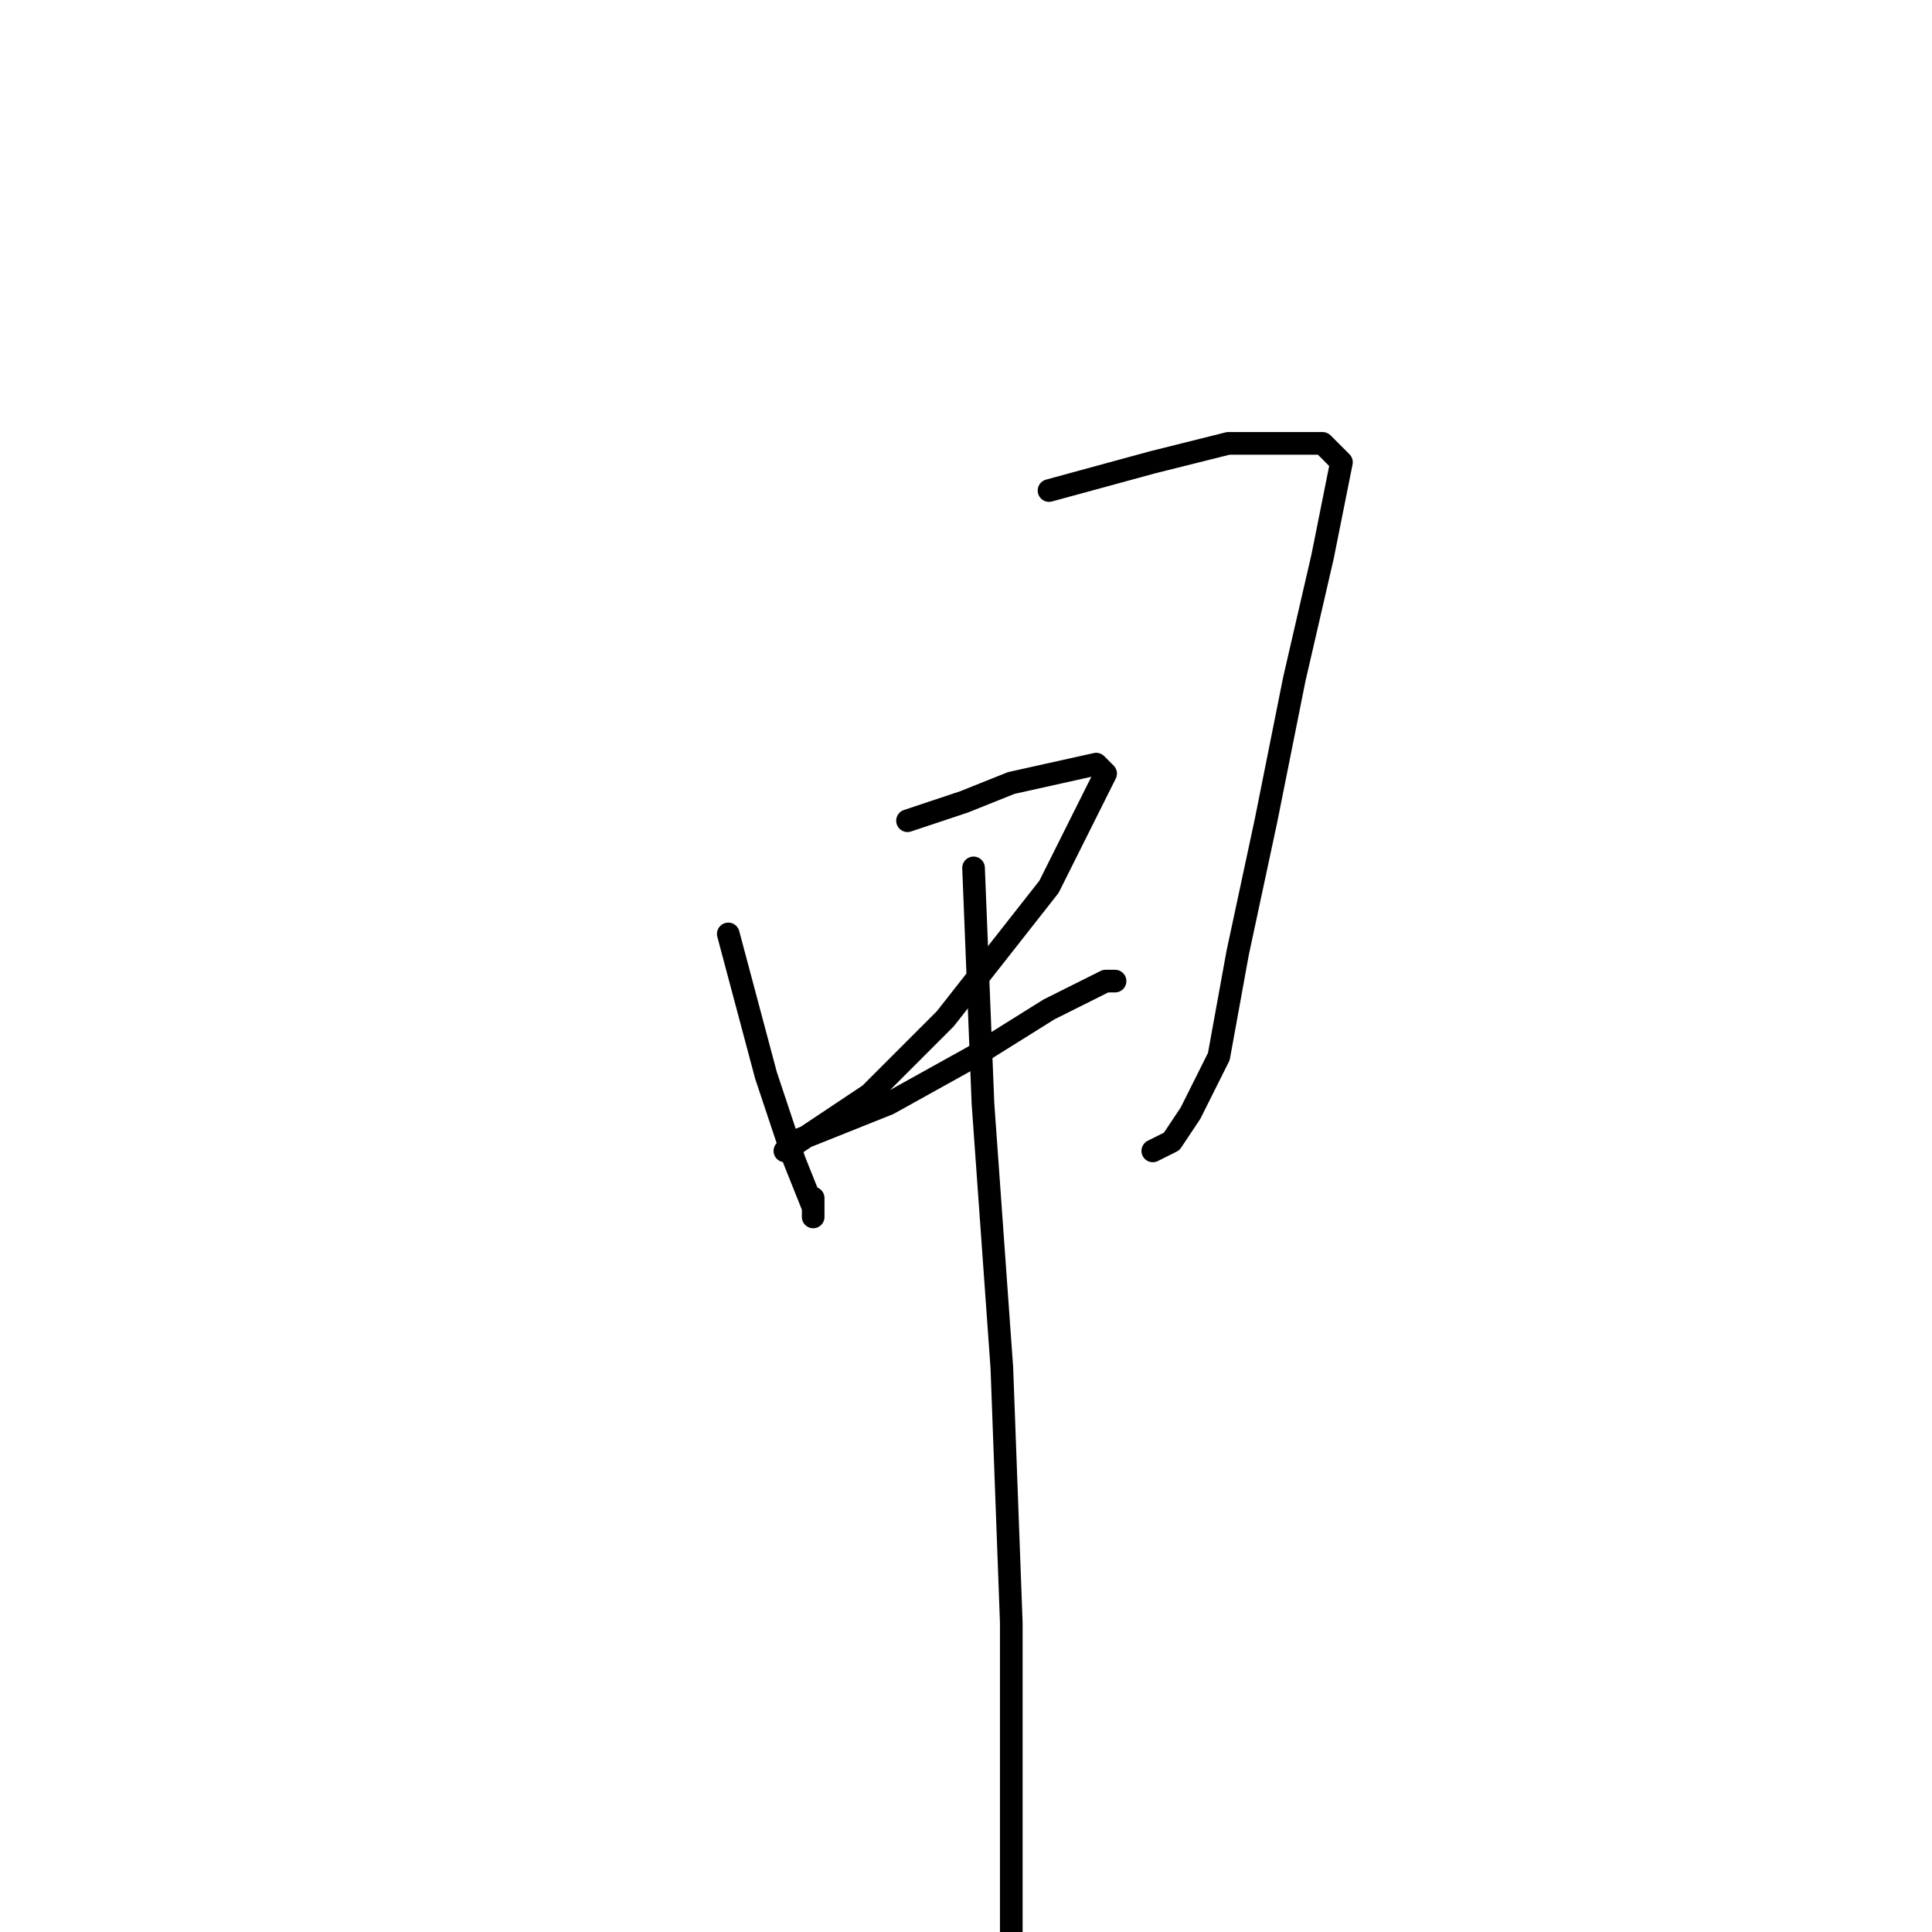 <?xml version="1.0" standalone="no"?>
    <svg width="256" height="256" xmlns="http://www.w3.org/2000/svg" version="1.1">
    <polyline stroke="black" stroke-width="3" stroke-linecap="round" fill="transparent" stroke-linejoin="round" points="96.5 123.75 101.5 142.5 105.25 153.75 107.75 160 107.75 161.25 107.75 158.75 107.75 158.75 " />
        <polyline stroke="black" stroke-width="3" stroke-linecap="round" fill="transparent" stroke-linejoin="round" points="139 65 152.75 61.25 162.75 58.75 170.25 58.75 175.25 58.75 177.75 61.25 175.25 73.75 171.5 90 167.75 108.75 164 126.25 161.5 140 157.75 147.5 155.25 151.25 152.75 152.5 152.75 152.5 " />
        <polyline stroke="black" stroke-width="3" stroke-linecap="round" fill="transparent" stroke-linejoin="round" points="120.25 108.75 127.75 106.25 134 103.75 145.25 101.25 146.5 102.5 144 107.5 139 117.5 125.25 135 115.25 145 107.75 150 104 152.5 105.25 151.25 117.75 146.25 129 140 139 133.75 144 131.25 146.5 130 147.75 130 147.75 130 " />
        <polyline stroke="black" stroke-width="3" stroke-linecap="round" fill="transparent" stroke-linejoin="round" points="129 115 130.25 146.25 132.75 181.25 134 215 134 251.25 134 258.75 134 258.75 " />
        </svg>